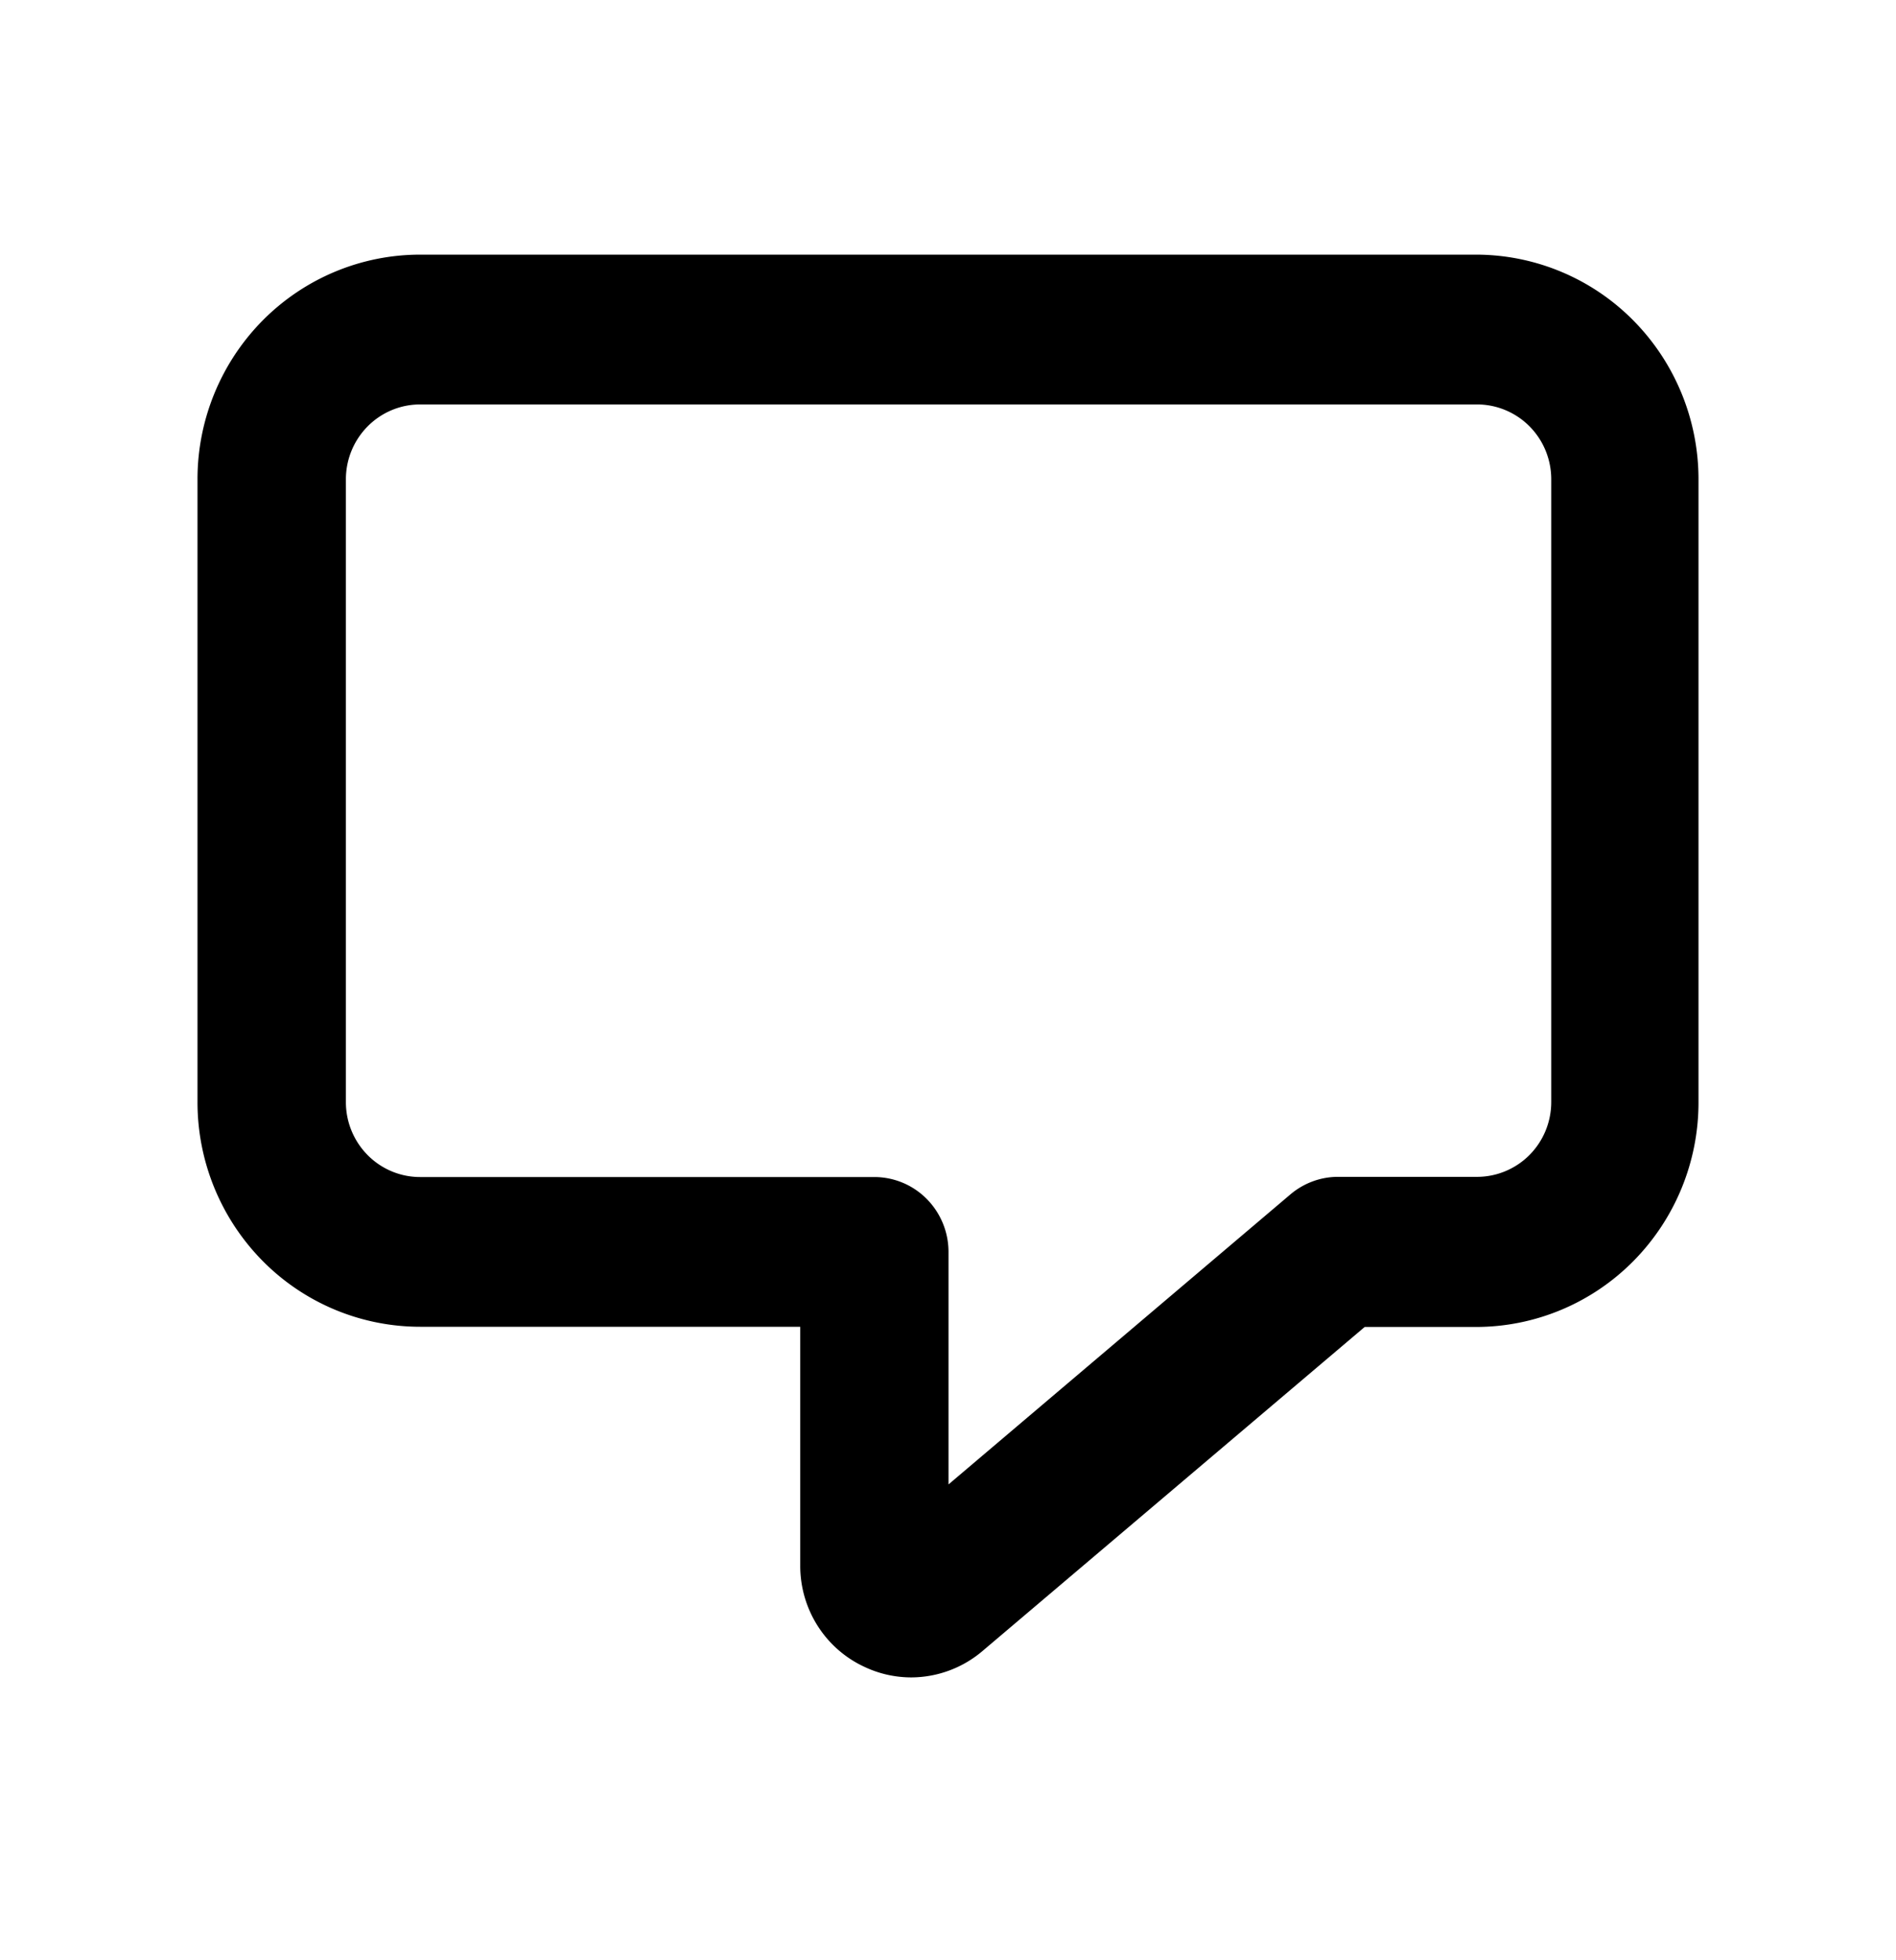 <svg xmlns="http://www.w3.org/2000/svg" width="30" height="31" fill="none"><path fill="#000" d="M23.372 4.027H6.647c-.934 0-1.83.375-2.49 1.04A3.57 3.57 0 0 0 3.125 7.58v9.85a3.57 3.57 0 0 0 1.032 2.512 3.506 3.506 0 0 0 2.49 1.04h6.015v3.769a1.77 1.77 0 0 0 .273.957c.181.286.44.513.745.653.232.11.486.166.742.166a1.75 1.75 0 0 0 1.127-.42l6.044-5.122h1.76c.935 0 1.83-.374 2.49-1.04a3.567 3.567 0 0 0 1.032-2.512V7.58c0-.939-.369-1.84-1.025-2.506a3.506 3.506 0 0 0-2.478-1.047Zm1.173 13.4c0 .314-.123.615-.343.837-.22.222-.52.347-.83.347H21.17c-.276 0-.543.1-.754.279l-5.408 4.585v-3.677a1.19 1.19 0 0 0-.344-.837 1.168 1.168 0 0 0-.83-.347H6.647c-.312 0-.61-.125-.83-.347a1.19 1.19 0 0 1-.344-.837V7.58c0-.314.124-.615.344-.837.22-.222.518-.347.83-.347h16.725c.31 0 .61.125.83.347.22.222.343.523.343.837v9.847Z"/></svg>